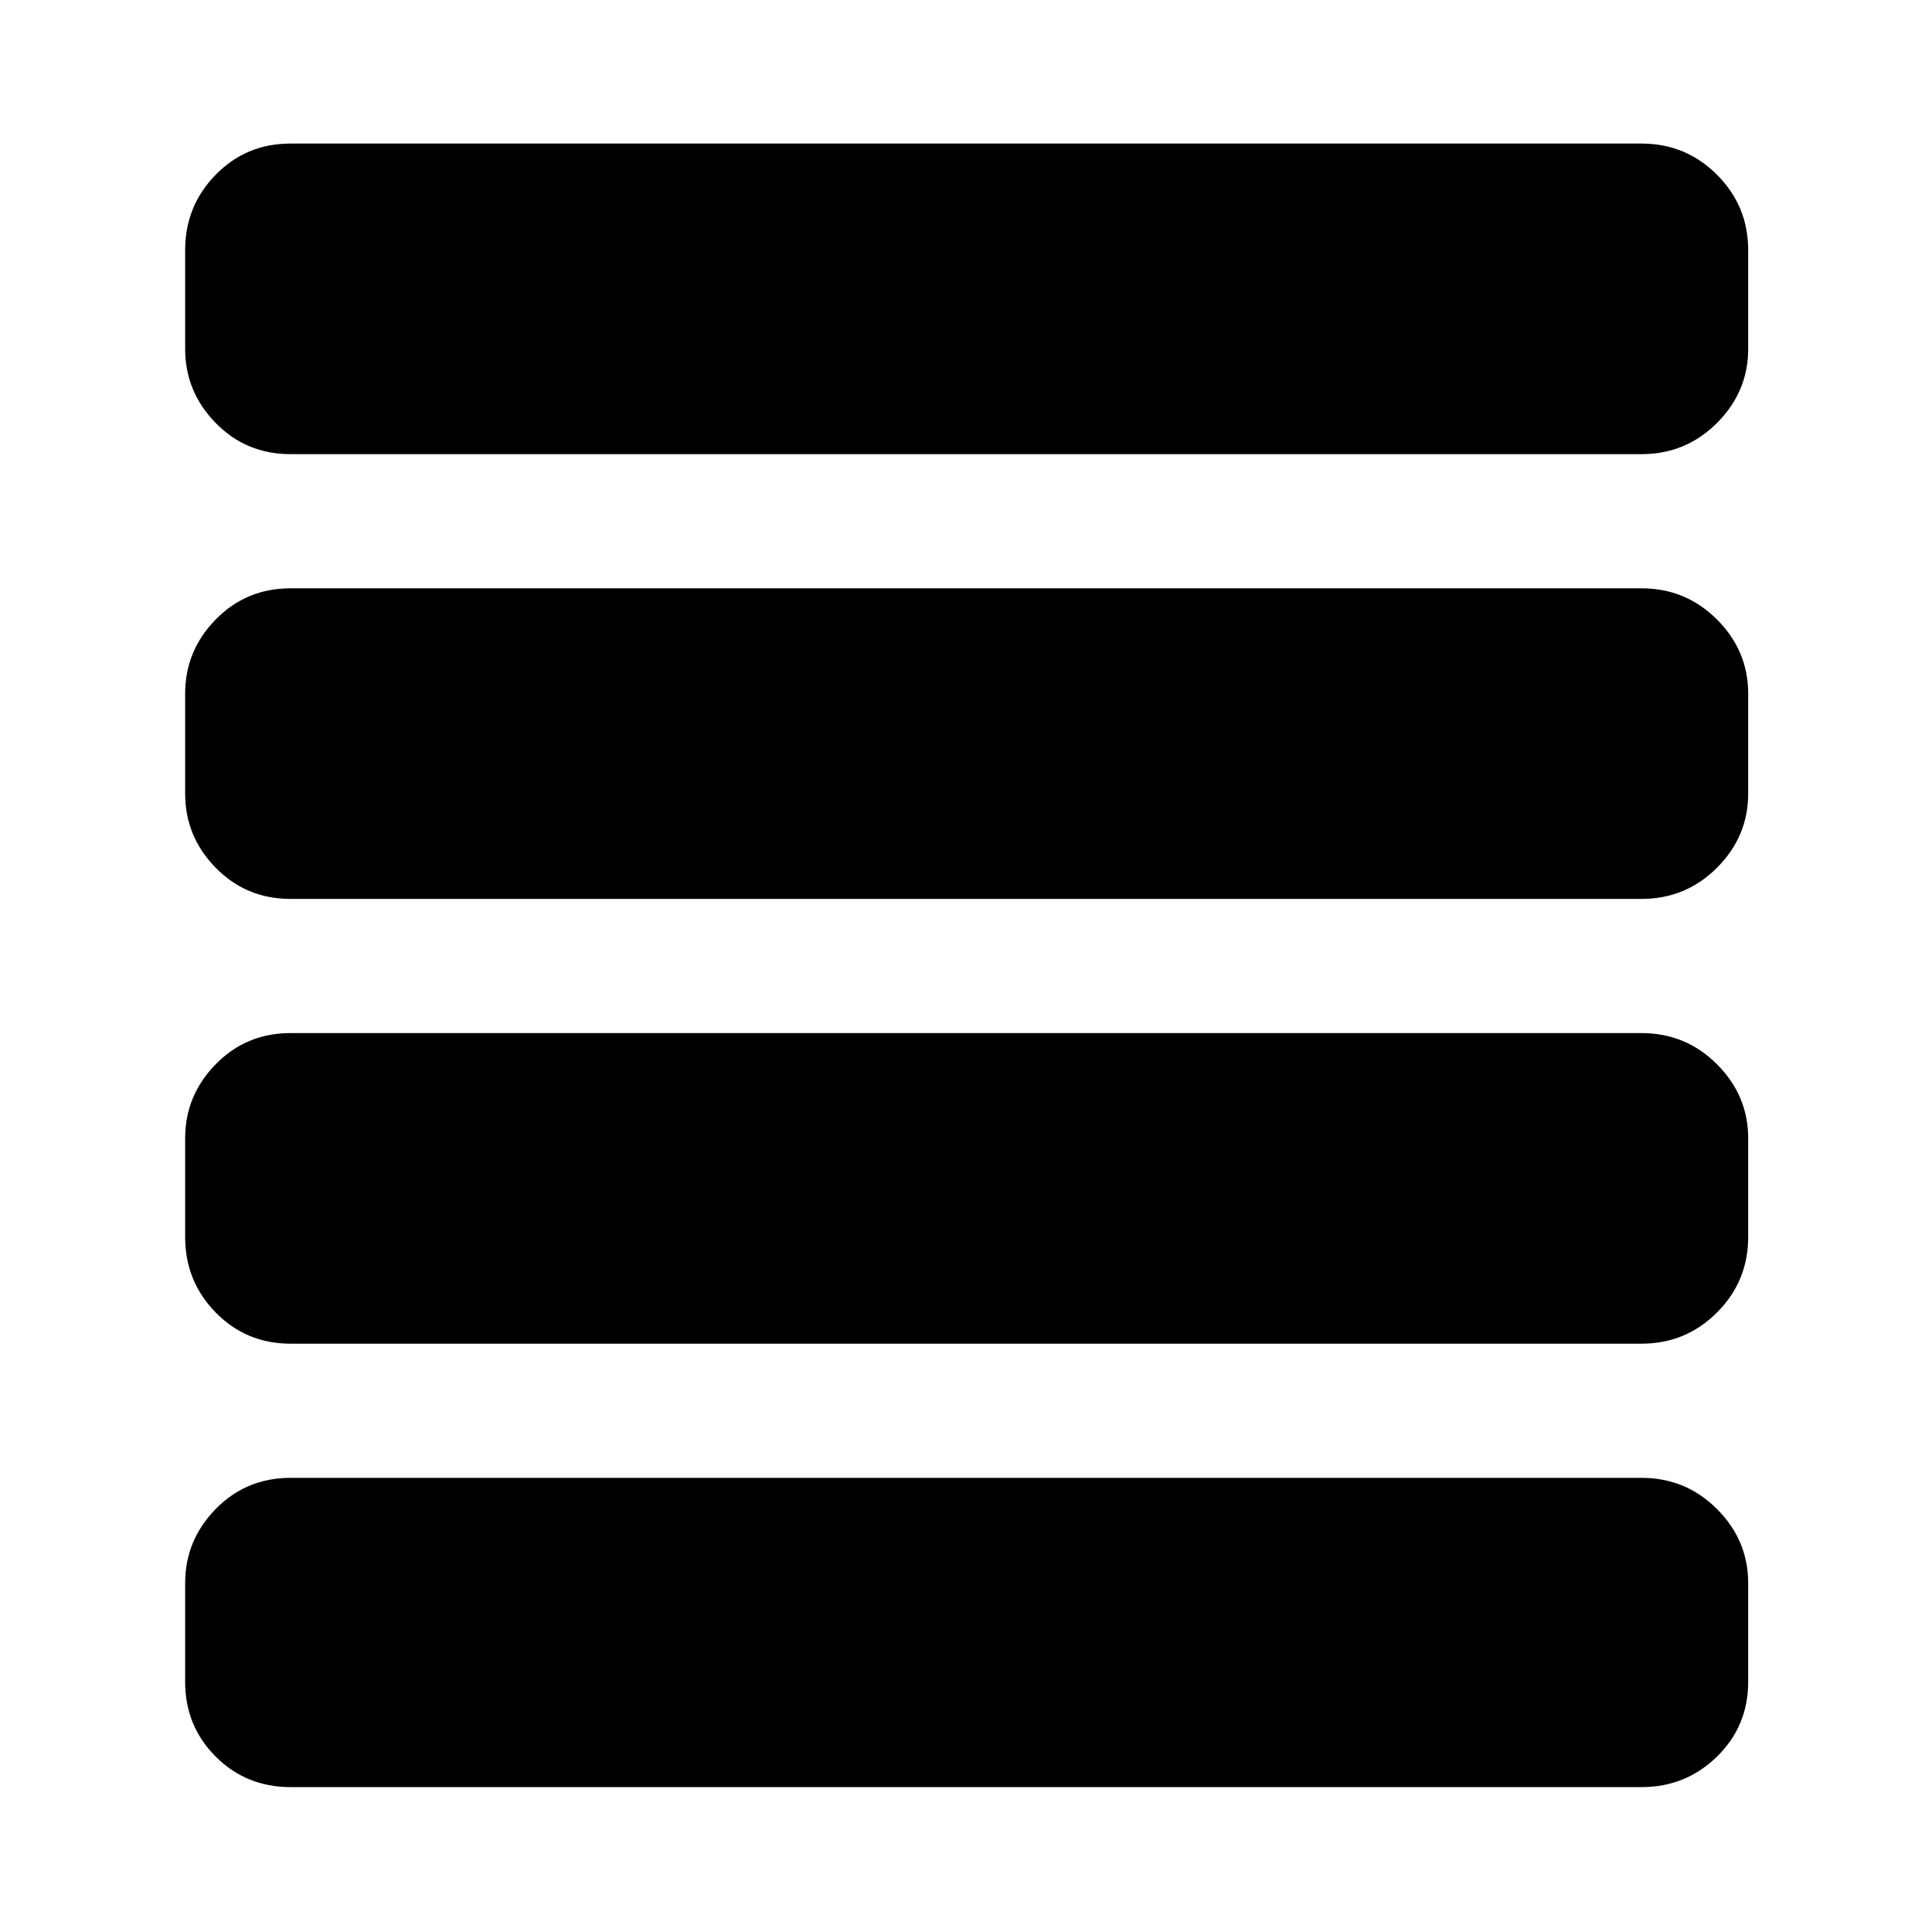 <svg xmlns="http://www.w3.org/2000/svg" height="40" viewBox="0 96 960 960" width="40"><path d="M144.333 763.667q-22 0-37.166-15.5Q92 732.667 92 710.667v-49.001q0-21.333 15.167-36.833 15.166-15.5 37.166-15.5h671.334q22 0 37.5 15.5t15.5 36.833v49.001q0 22-15.5 37.5t-37.5 15.5H144.333Zm0-221q-22 0-37.166-15.5Q92 511.667 92 490.334v-49.668q0-21.333 15.167-36.833 15.166-15.5 37.166-15.5h671.334q22 0 37.5 15.5t15.5 36.833v49.668q0 21.333-15.5 36.833t-37.5 15.5H144.333Zm0-221q-22 0-37.166-15.5Q92 290.667 92 269.334v-49.001q0-22 15.167-37.5 15.166-15.5 37.166-15.5h671.334q22 0 37.5 15.5t15.5 37.5v49.001q0 21.333-15.5 36.833t-37.5 15.5H144.333Zm0 662.333q-22 0-37.166-15.166Q92 953.667 92 931.667v-49.001q0-21.333 15.167-36.833 15.166-15.5 37.166-15.5h671.334q22 0 37.5 15.5t15.5 36.833v49.001q0 22-15.5 37.167-15.5 15.166-37.5 15.166H144.333Z"/></svg>
